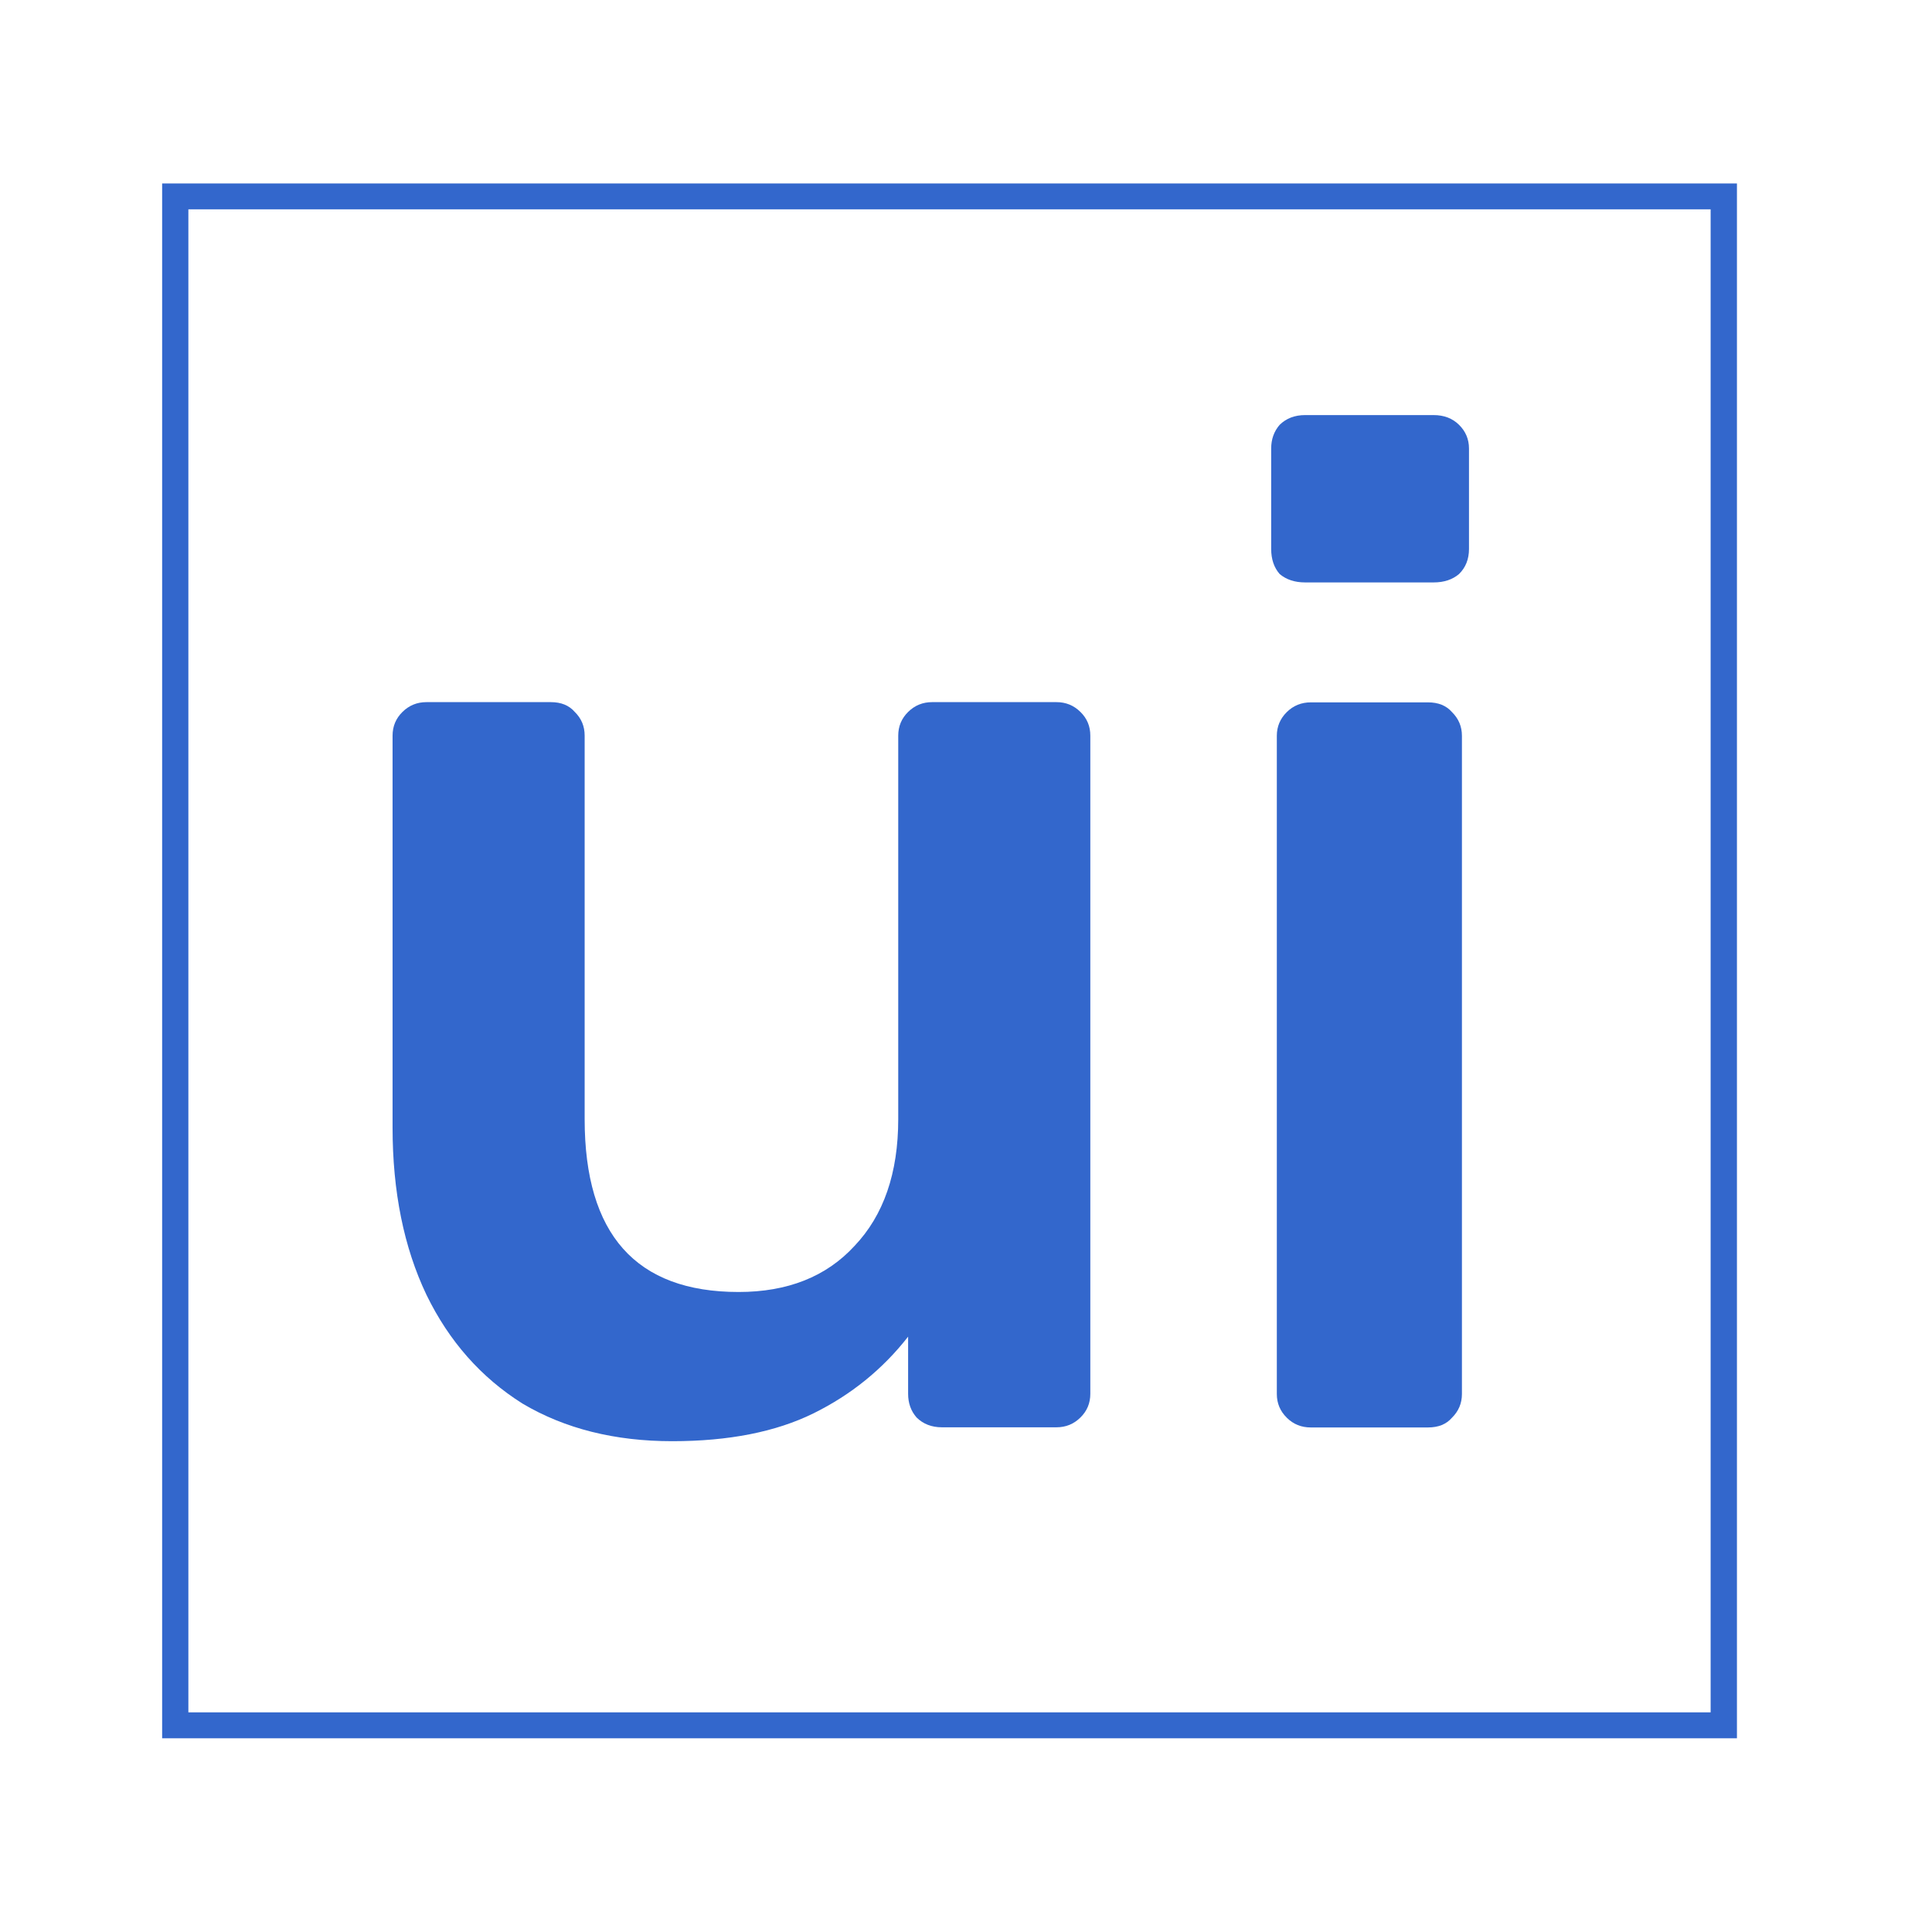 <svg width="26" height="26" viewBox="0 0 26 26" fill="none" xmlns="http://www.w3.org/2000/svg">
    <path d="M9.047 19.395C8.274 19.395 7.602 19.227 7.032 18.889C6.474 18.538 6.043 18.05 5.739 17.425C5.435 16.787 5.283 16.036 5.283 15.173V9.9C5.283 9.774 5.328 9.668 5.416 9.581C5.505 9.493 5.613 9.449 5.739 9.449H7.412C7.552 9.449 7.659 9.493 7.735 9.581C7.824 9.668 7.868 9.774 7.868 9.9V15.06C7.868 16.612 8.559 17.387 9.94 17.387C10.599 17.387 11.119 17.181 11.499 16.768C11.892 16.355 12.088 15.786 12.088 15.06V9.9C12.088 9.774 12.133 9.668 12.221 9.581C12.31 9.493 12.418 9.449 12.544 9.449H14.217C14.344 9.449 14.451 9.493 14.54 9.581C14.629 9.668 14.673 9.774 14.673 9.9V18.757C14.673 18.883 14.629 18.989 14.54 19.076C14.451 19.164 14.344 19.208 14.217 19.208H12.677C12.538 19.208 12.424 19.164 12.335 19.076C12.259 18.989 12.221 18.883 12.221 18.757V17.988C11.879 18.426 11.454 18.77 10.948 19.02C10.441 19.27 9.807 19.395 9.047 19.395Z" fill="#3367CC"/>
    <path d="M17.64 19.21C17.513 19.21 17.405 19.167 17.317 19.079C17.228 18.991 17.183 18.885 17.183 18.76V9.902C17.183 9.777 17.228 9.671 17.317 9.583C17.405 9.496 17.513 9.452 17.64 9.452H19.217C19.357 9.452 19.464 9.496 19.54 9.583C19.629 9.671 19.674 9.777 19.674 9.902V18.76C19.674 18.885 19.629 18.991 19.54 19.079C19.464 19.167 19.357 19.21 19.217 19.21H17.64ZM17.564 7.838C17.424 7.838 17.31 7.8 17.221 7.725C17.145 7.638 17.107 7.525 17.107 7.388V6.036C17.107 5.911 17.145 5.805 17.221 5.717C17.31 5.63 17.424 5.586 17.564 5.586H19.293C19.433 5.586 19.547 5.63 19.635 5.717C19.724 5.805 19.769 5.911 19.769 6.036V7.388C19.769 7.525 19.724 7.638 19.635 7.725C19.547 7.8 19.433 7.838 19.293 7.838H17.564Z" fill="#3367CC"/>
    <path fill-rule="evenodd" clip-rule="evenodd" d="M23.021 2.817H2.535V23.044H23.021V2.817ZM2.182 2.469V23.393H23.375V2.469H2.182Z" fill="#3367CC"/>
</svg>

